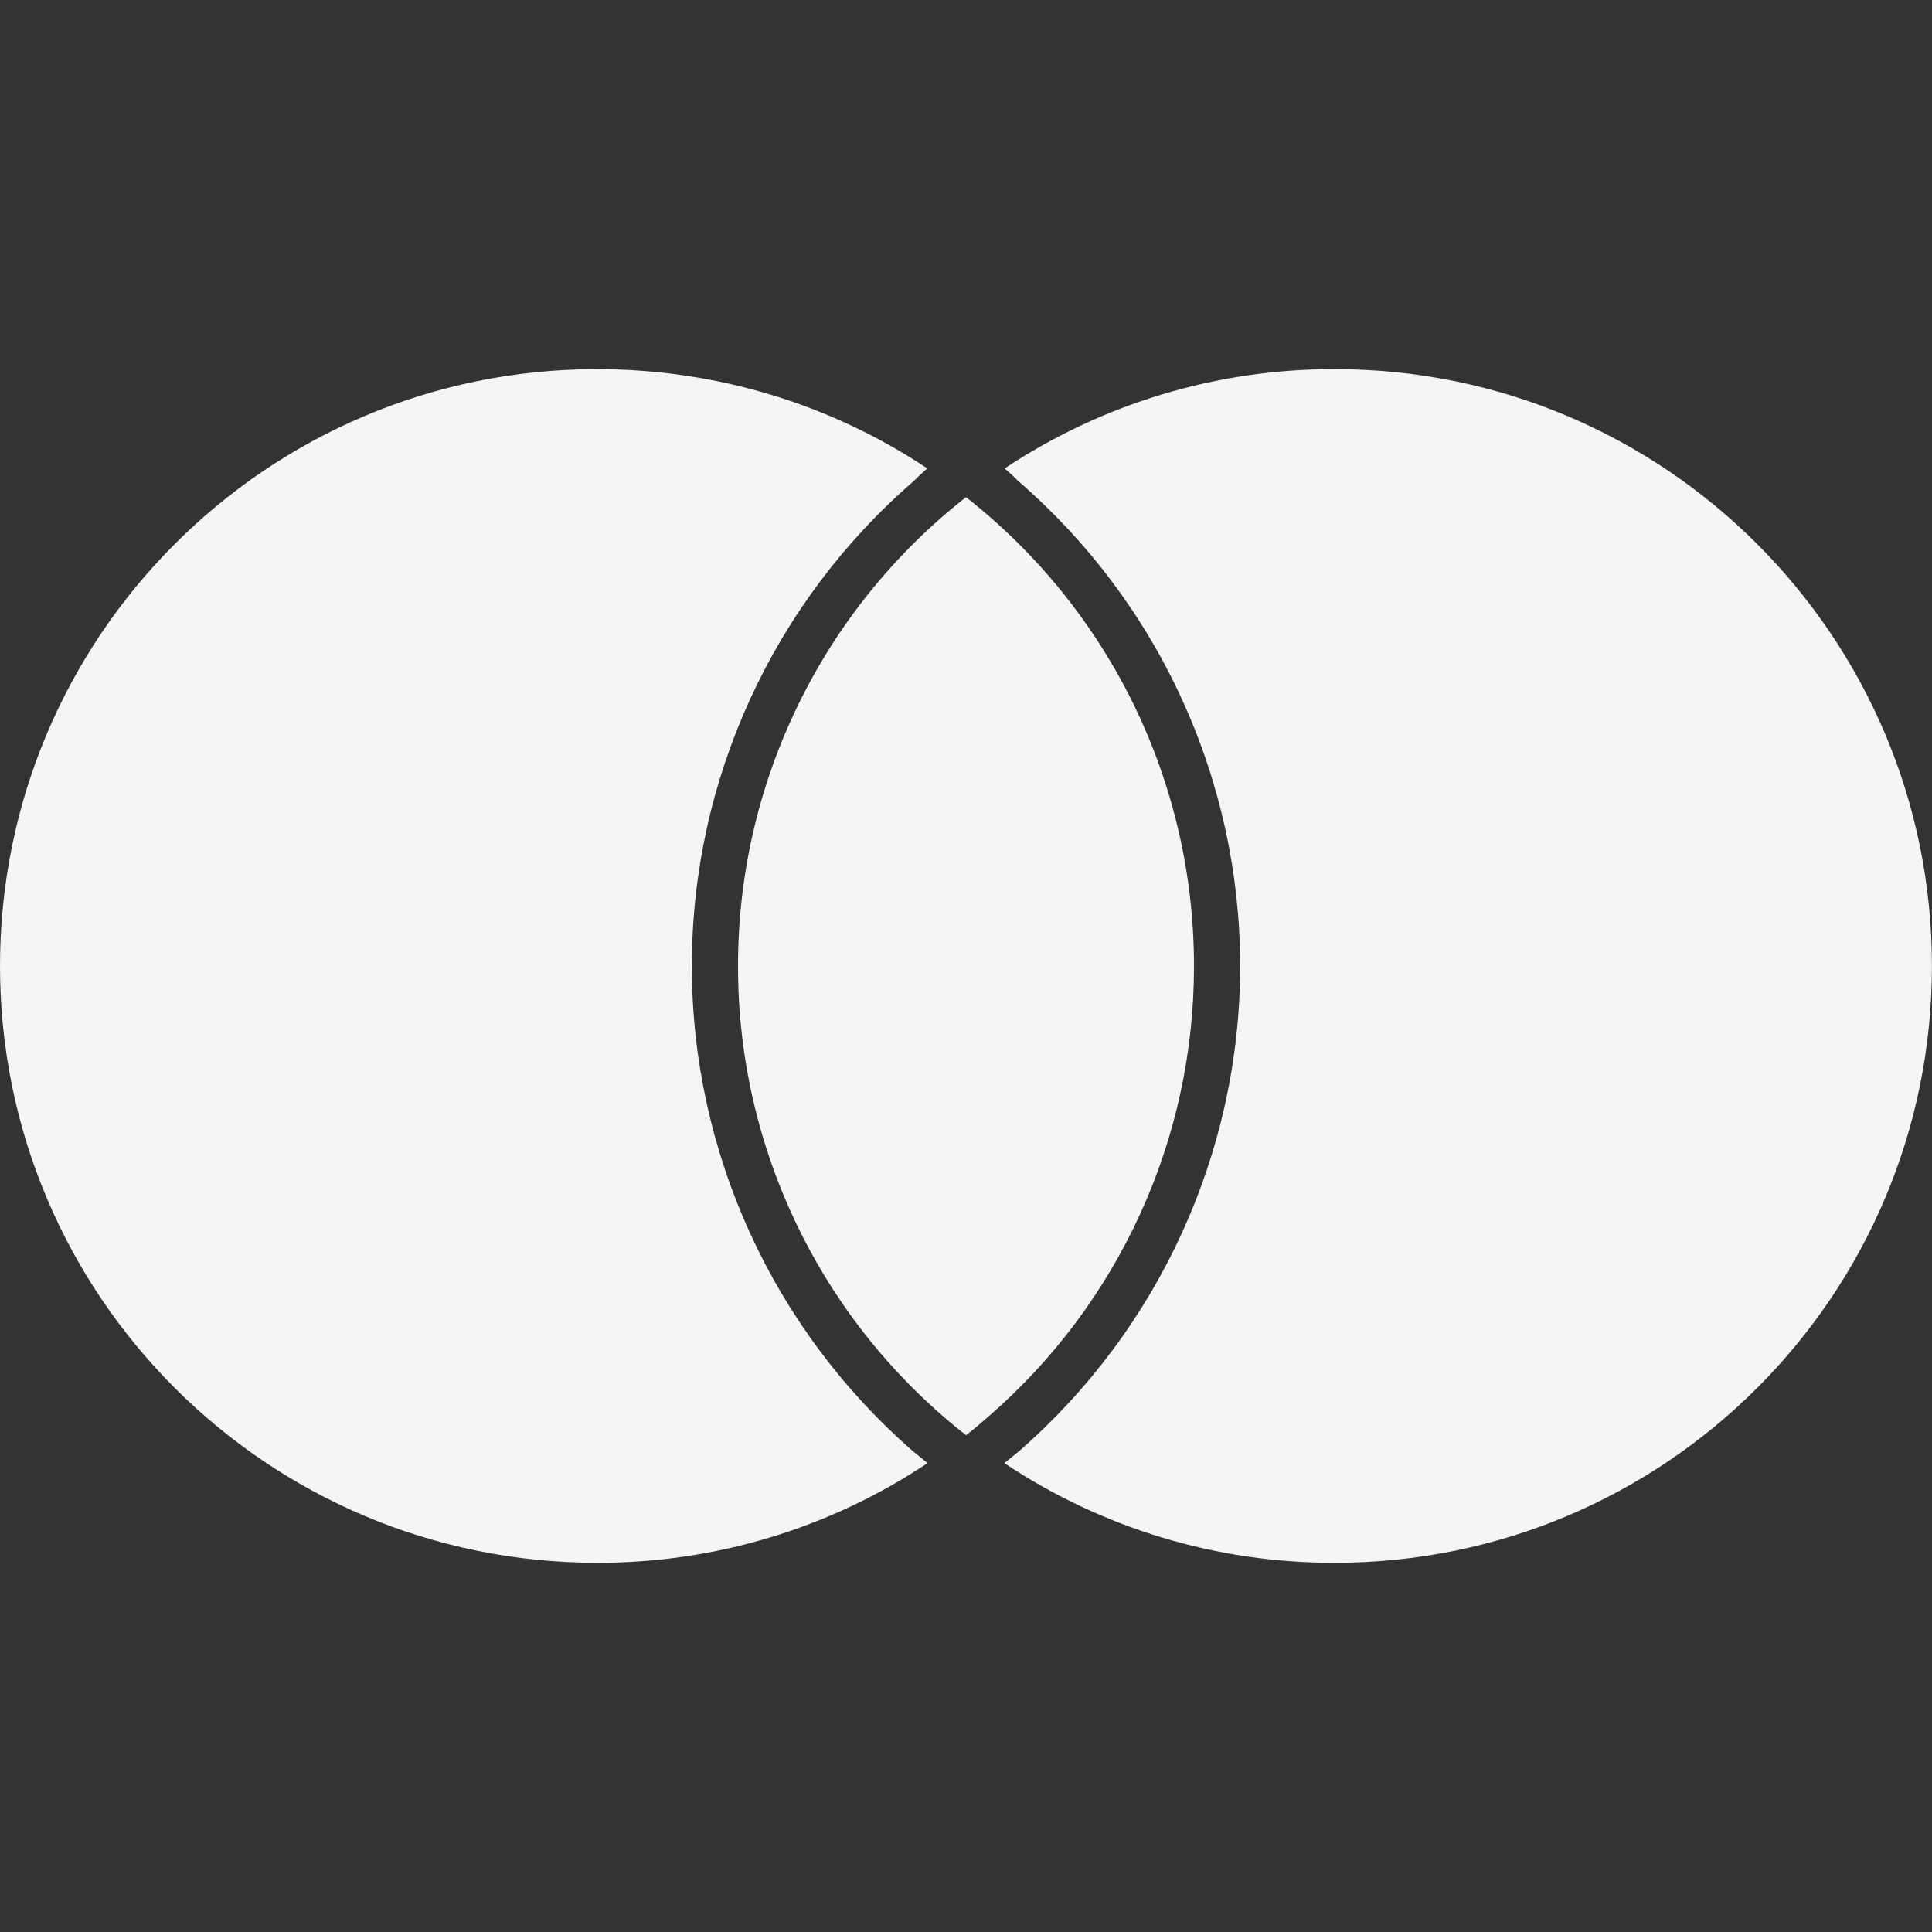 <svg width="82" height="82" viewBox="0 0 82 82" fill="none" xmlns="http://www.w3.org/2000/svg">
<rect x="0" y="0" width="82" height="82" fill="#333333" stroke="none"/>
<g clip-path="url(#clip0_2_682)">
<path d="M38.758 61.603L39.37 62.098C35.218 64.868 30.337 66.341 25.346 66.329C11.344 66.329 0 55 0 40.998C0 27.01 11.344 15.668 25.33 15.668C30.524 15.668 35.355 17.216 39.36 19.883C39.163 20.047 38.974 20.222 38.796 20.406C32.808 25.582 29.364 33.098 29.364 40.998C29.364 48.899 32.795 56.414 38.76 61.603H38.758ZM56.67 15.668C51.679 15.653 46.796 17.12 42.64 19.883C42.842 20.058 43.042 20.232 43.204 20.406C46.162 22.96 48.535 26.122 50.163 29.675C51.791 33.228 52.634 37.09 52.636 40.998C52.636 48.888 49.205 56.402 43.24 61.603C43.037 61.77 42.833 61.935 42.627 62.098C46.778 64.87 51.66 66.342 56.652 66.329C70.653 66.329 81.997 55 81.997 40.998C81.997 27.01 70.653 15.668 56.667 15.668H56.67ZM41 21.101C37.983 23.466 35.543 26.487 33.867 29.935C32.19 33.383 31.321 37.167 31.324 41.001C31.319 44.837 32.188 48.624 33.864 52.074C35.541 55.524 37.981 58.547 41 60.914C41.336 60.66 41.643 60.394 41.961 60.115C44.7 57.741 46.896 54.805 48.4 51.507C49.904 48.209 50.68 44.626 50.676 41.001C50.679 37.167 49.809 33.383 48.133 29.935C46.456 26.487 44.017 23.466 41 21.101Z" fill="#F5F5F5"/>
</g>
<defs>
<clipPath id="clip0_2_682">
<rect width="82" height="82" fill="white"/>
</clipPath>
</defs>
</svg>
